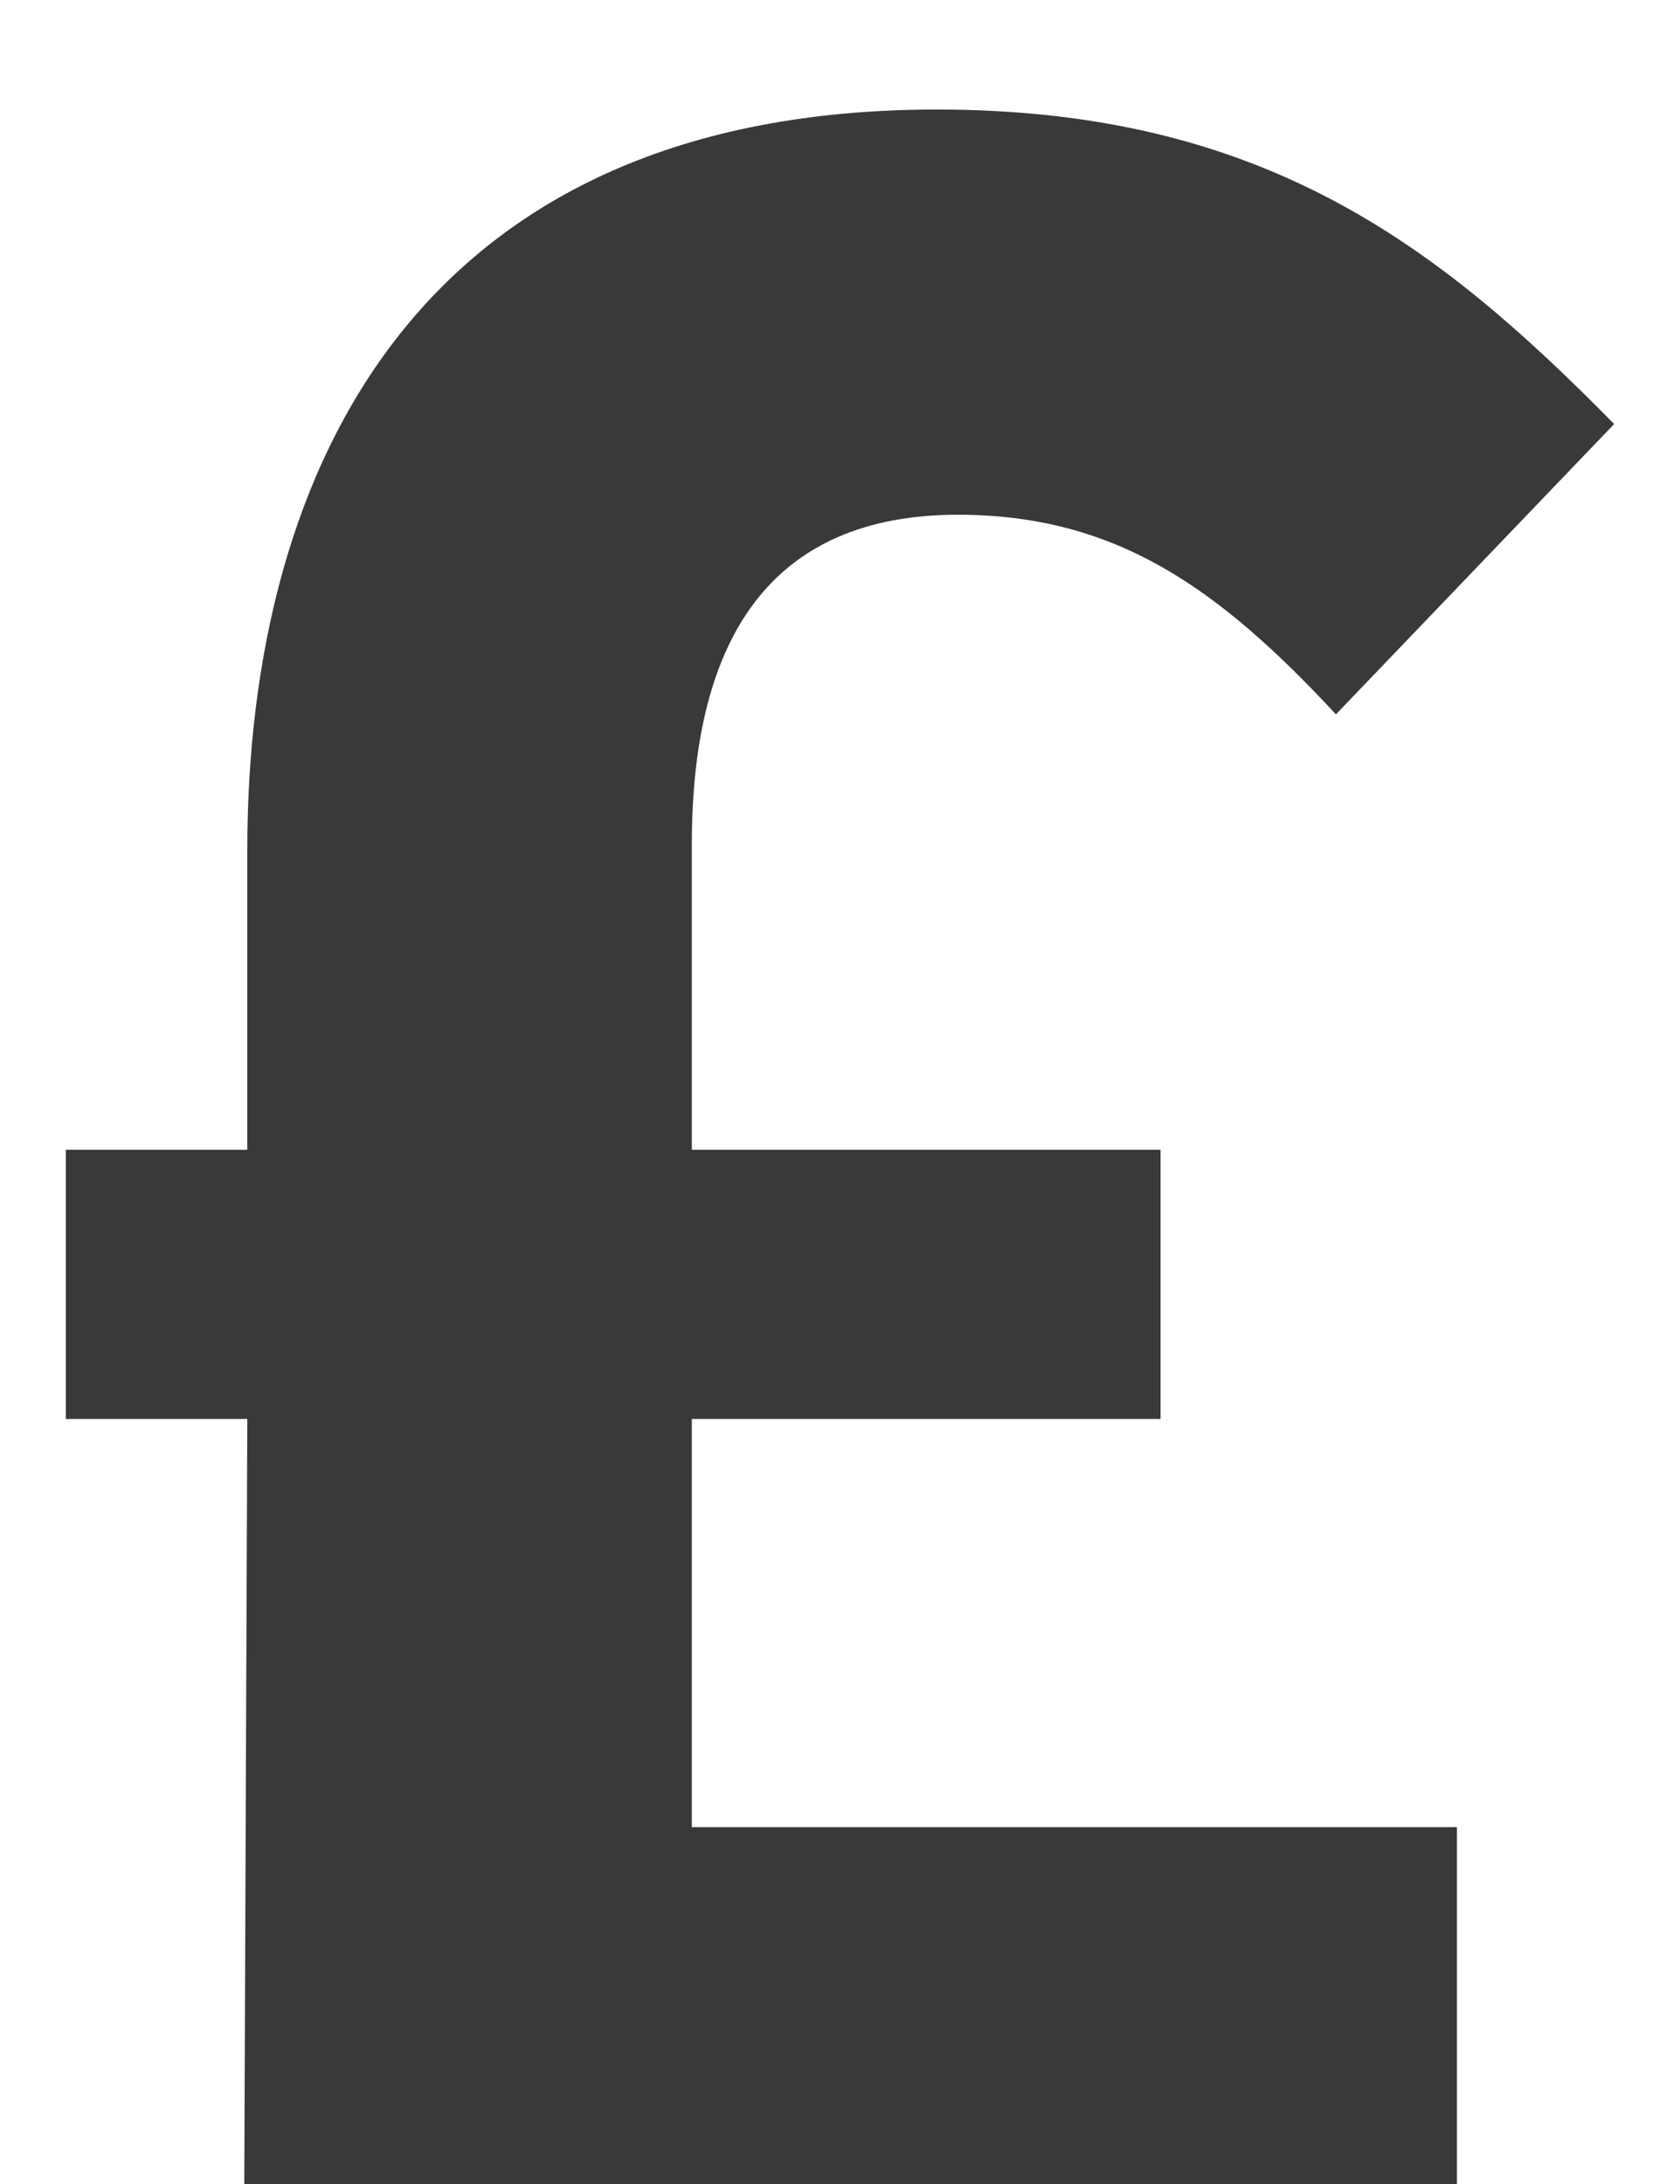 <?xml version="1.0" encoding="UTF-8"?>
<svg width="10px" height="13px" viewBox="0 0 10 13" version="1.1" xmlns="http://www.w3.org/2000/svg" xmlns:xlink="http://www.w3.org/1999/xlink">
    <title>icon/no_container/currency_pound</title>
    <g id="Icons-variable-width---for-Exporting-only" stroke="none" stroke-width="1" fill="none" fill-rule="evenodd">
        <g id="icon-/-32-/-currency-pound" transform="translate(-11, -10)" fill="#39393A">
            <path d="M19.672,23 L19.672,20.876 L15.118,20.876 L15.118,18.446 L17.908,18.446 L17.908,16.844 L15.118,16.844 L15.118,15.026 C15.118,13.802 15.586,13.064 16.702,13.064 C17.638,13.064 18.25,13.496 18.952,14.252 L20.608,12.524 C19.564,11.462 18.52,10.652 16.576,10.652 C13.516,10.652 12.472,12.758 12.472,15.062 L12.472,16.844 L11.392,16.844 L11.392,18.446 L12.472,18.446 L12.454,23 L19.672,23 Z" id="●-icon"></path>
        </g>
    </g>
</svg>